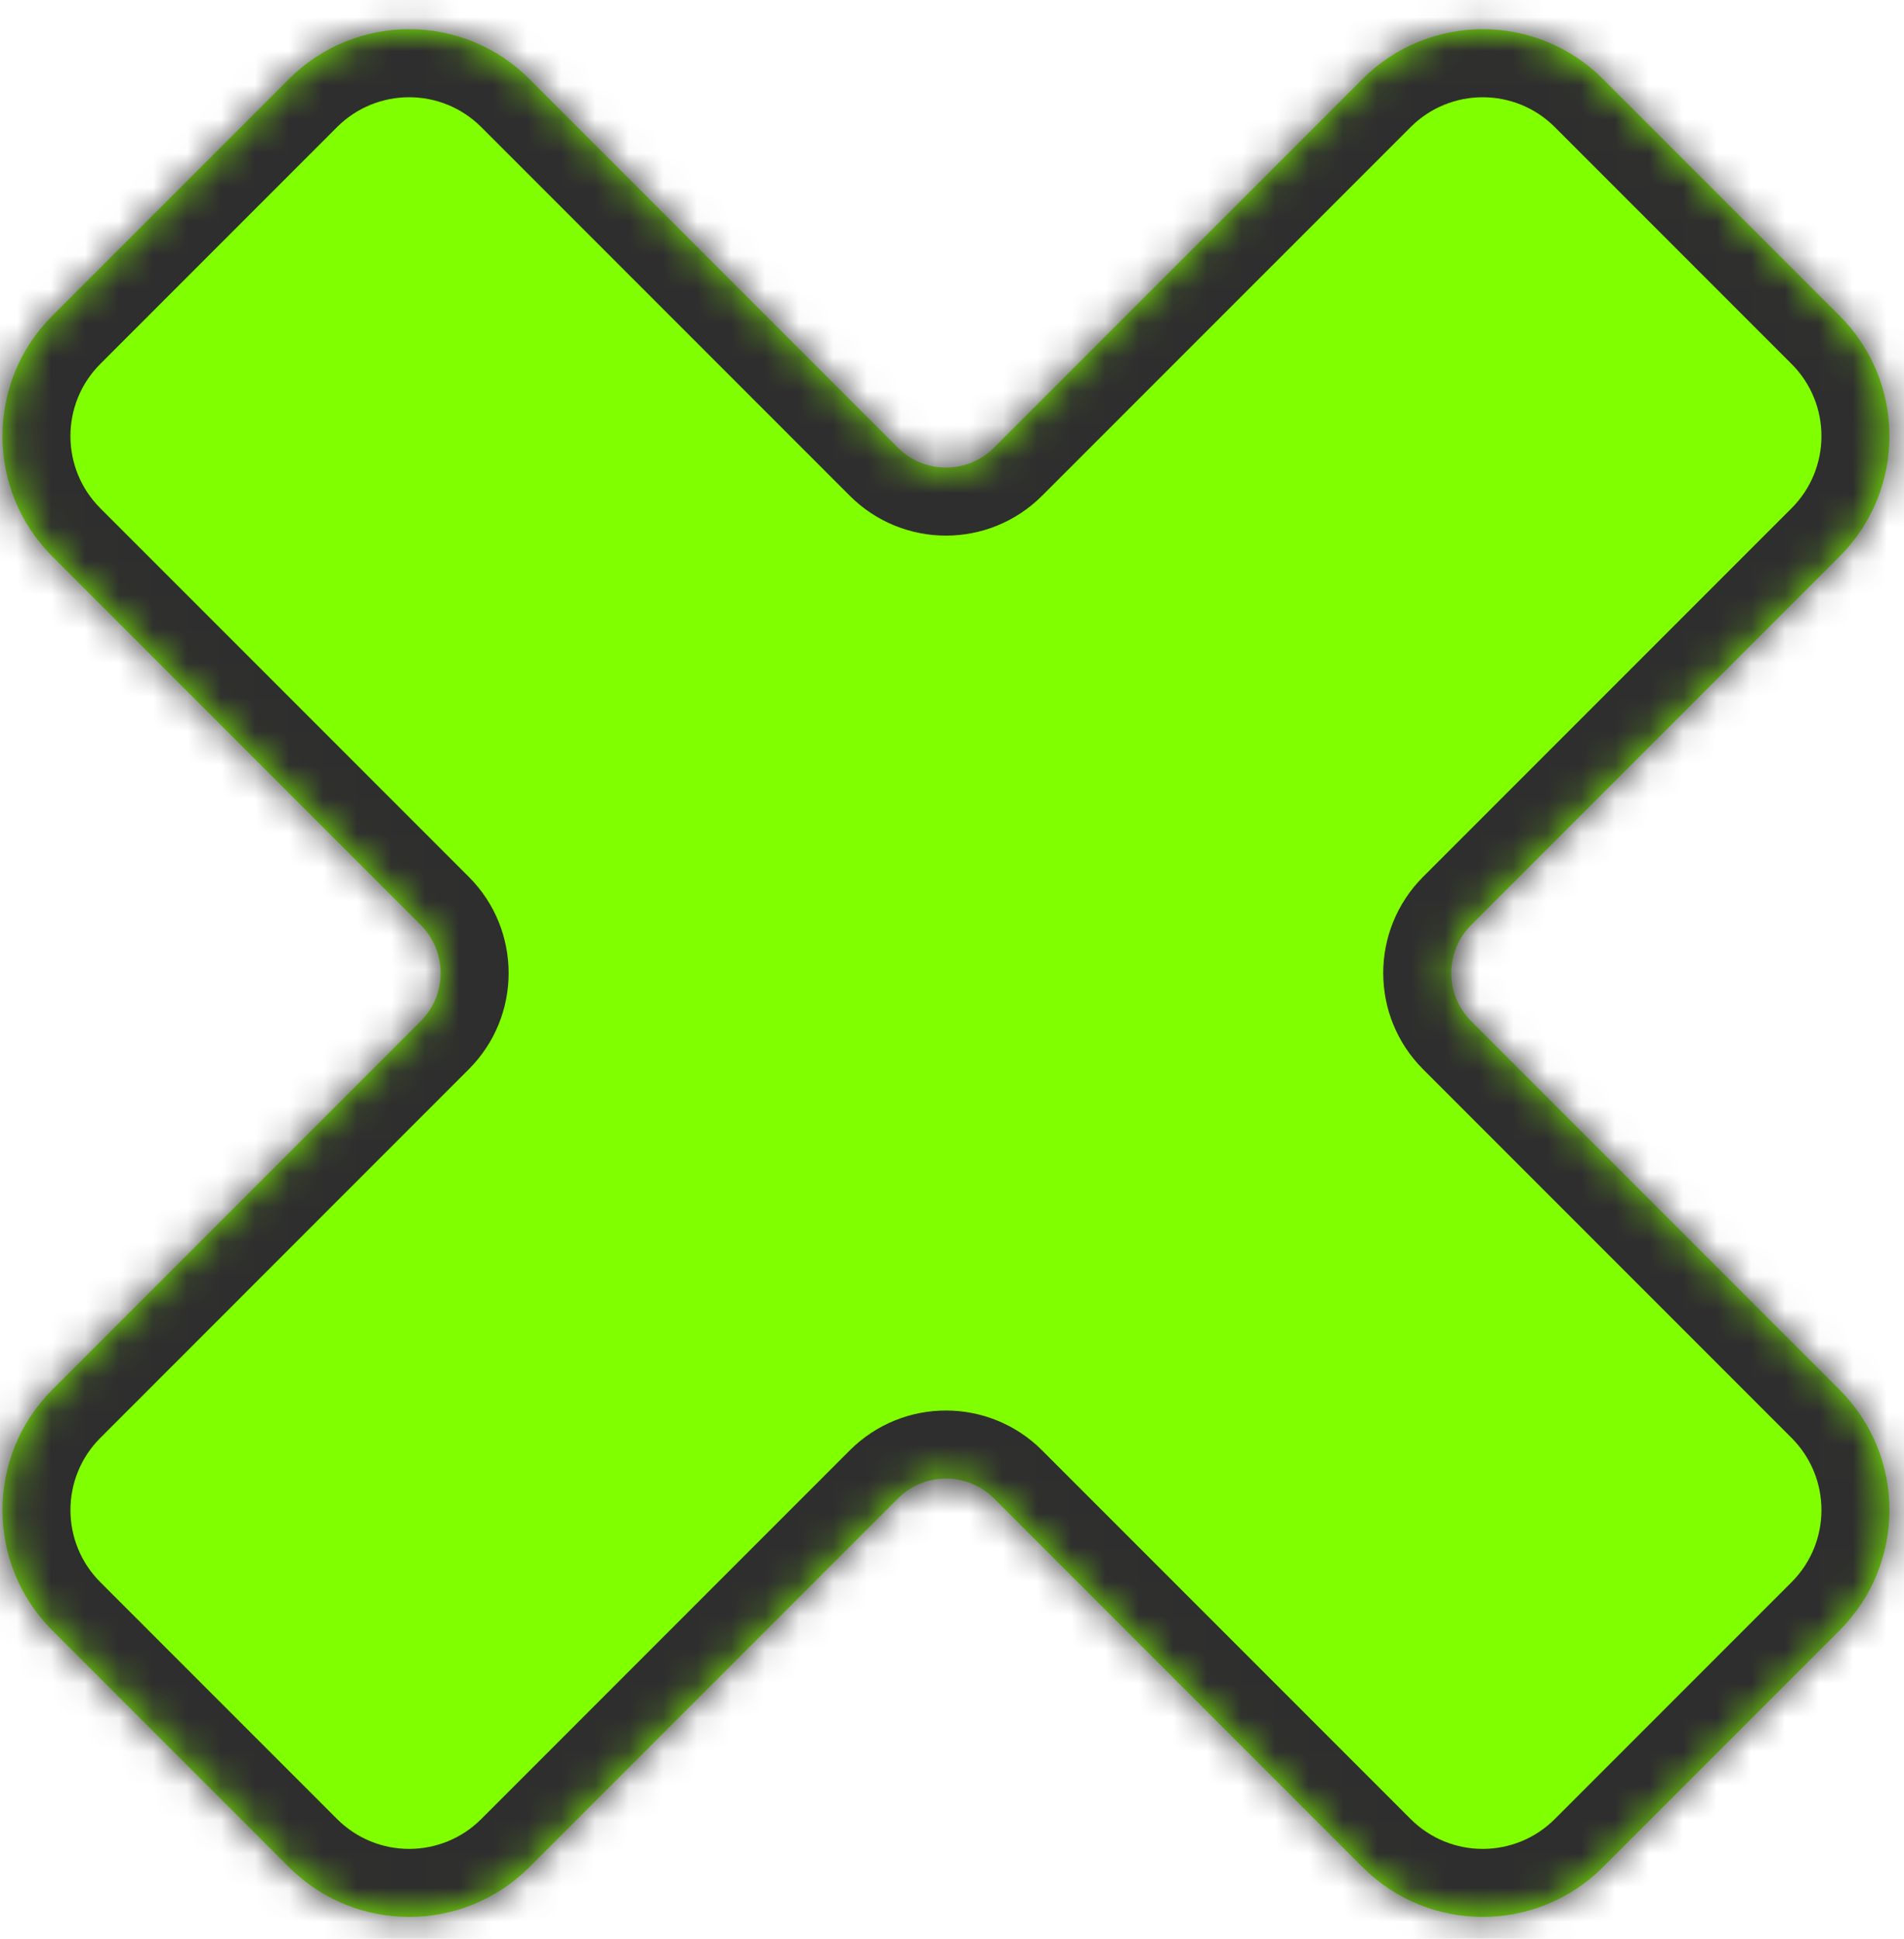 <svg width="56" height="57" viewBox="0 0 56 57" fill="none" xmlns="http://www.w3.org/2000/svg">
<mask id="path-1-inside-1_3_48" fill="white">
<path fill-rule="evenodd" clip-rule="evenodd" d="M47.145 2.323C45.193 0.371 42.027 0.371 40.074 2.323L29.236 13.161C28.455 13.942 27.189 13.942 26.408 13.161L15.57 2.323C13.617 0.371 10.451 0.371 8.499 2.323L1.536 9.286C-0.417 11.238 -0.416 14.404 1.536 16.357L12.374 27.195C13.155 27.976 13.155 29.242 12.374 30.023L1.536 40.861C-0.416 42.814 -0.416 45.979 1.536 47.932L8.499 54.895C10.451 56.847 13.617 56.847 15.57 54.894L26.408 44.057C27.189 43.276 28.455 43.276 29.236 44.057L40.074 54.894C42.026 56.847 45.192 56.847 47.145 54.894L54.107 47.932C56.06 45.979 56.06 42.814 54.107 40.861L43.27 30.023C42.488 29.242 42.488 27.976 43.27 27.195L54.108 16.357C56.06 14.404 56.06 11.238 54.108 9.286L47.145 2.323Z"/>
</mask>
<path fill-rule="evenodd" clip-rule="evenodd" d="M47.145 2.323C45.193 0.371 42.027 0.371 40.074 2.323L29.236 13.161C28.455 13.942 27.189 13.942 26.408 13.161L15.57 2.323C13.617 0.371 10.451 0.371 8.499 2.323L1.536 9.286C-0.417 11.238 -0.416 14.404 1.536 16.357L12.374 27.195C13.155 27.976 13.155 29.242 12.374 30.023L1.536 40.861C-0.416 42.814 -0.416 45.979 1.536 47.932L8.499 54.895C10.451 56.847 13.617 56.847 15.57 54.894L26.408 44.057C27.189 43.276 28.455 43.276 29.236 44.057L40.074 54.894C42.026 56.847 45.192 56.847 47.145 54.894L54.107 47.932C56.06 45.979 56.06 42.814 54.107 40.861L43.27 30.023C42.488 29.242 42.488 27.976 43.27 27.195L54.108 16.357C56.06 14.404 56.06 11.238 54.108 9.286L47.145 2.323Z" fill="#80FF00"/>
<path d="M47.145 2.323L48.559 0.909L47.145 2.323ZM15.57 2.323L16.984 0.909L15.57 2.323ZM1.536 16.357L2.95 14.943L1.536 16.357ZM1.536 47.932L2.951 46.518L1.536 47.932ZM8.499 54.895L7.085 56.309L8.499 54.895ZM40.074 54.894L41.488 53.48L40.074 54.894ZM54.107 40.861L52.693 42.275L54.107 40.861ZM54.108 9.286L52.693 10.7L54.108 9.286ZM43.27 30.023L41.855 31.437L43.27 30.023ZM29.236 44.057L27.822 45.471L29.236 44.057ZM12.374 27.195L10.96 28.609L12.374 27.195ZM41.488 3.738C42.66 2.566 44.559 2.566 45.731 3.738L48.559 0.909C45.826 -1.825 41.394 -1.825 38.66 0.909L41.488 3.738ZM30.65 14.575L41.488 3.738L38.66 0.909L27.822 11.747L30.65 14.575ZM14.155 3.737L24.993 14.575L27.822 11.747L16.984 0.909L14.155 3.737ZM9.913 3.737C11.084 2.566 12.984 2.566 14.155 3.737L16.984 0.909C14.25 -1.825 9.818 -1.825 7.084 0.909L9.913 3.737ZM2.95 10.7L9.913 3.737L7.084 0.909L0.122 7.871L2.95 10.7ZM2.95 14.943C1.779 13.771 1.779 11.871 2.95 10.7L0.122 7.871C-2.612 10.605 -2.612 15.037 0.122 17.771L2.95 14.943ZM13.788 25.78L2.95 14.943L0.122 17.771L10.96 28.609L13.788 25.78ZM2.951 42.275L13.788 31.437L10.96 28.609L0.122 39.447L2.951 42.275ZM2.951 46.518C1.779 45.346 1.779 43.447 2.951 42.275L0.122 39.447C-2.612 42.18 -2.612 46.613 0.122 49.346L2.951 46.518ZM9.913 53.48L2.951 46.518L0.122 49.346L7.085 56.309L9.913 53.48ZM14.156 53.48C12.984 54.652 11.085 54.652 9.913 53.48L7.085 56.309C9.818 59.042 14.25 59.042 16.984 56.309L14.156 53.48ZM24.993 42.642L14.156 53.48L16.984 56.309L27.822 45.471L24.993 42.642ZM41.488 53.48L30.65 42.642L27.822 45.471L38.66 56.309L41.488 53.48ZM45.731 53.48C44.559 54.652 42.66 54.652 41.488 53.48L38.66 56.309C41.393 59.042 45.825 59.042 48.559 56.309L45.731 53.48ZM52.693 46.518L45.731 53.48L48.559 56.309L55.522 49.346L52.693 46.518ZM52.693 42.275C53.865 43.447 53.865 45.346 52.693 46.518L55.522 49.346C58.255 46.613 58.255 42.18 55.522 39.447L52.693 42.275ZM41.855 31.437L52.693 42.275L55.522 39.447L44.684 28.609L41.855 31.437ZM52.693 14.943L41.855 25.78L44.684 28.609L55.522 17.771L52.693 14.943ZM52.693 10.7C53.865 11.871 53.865 13.771 52.693 14.943L55.522 17.771C58.255 15.037 58.255 10.605 55.522 7.871L52.693 10.7ZM45.731 3.738L52.693 10.7L55.522 7.871L48.559 0.909L45.731 3.738ZM44.684 28.609L41.855 25.78C40.293 27.343 40.293 29.875 41.855 31.437L44.684 28.609ZM27.822 45.471L30.65 42.642C29.088 41.08 26.555 41.08 24.993 42.642L27.822 45.471ZM10.96 28.609L13.788 31.437C15.35 29.875 15.351 27.343 13.788 25.78L10.96 28.609ZM27.822 11.747L24.993 14.575C26.555 16.138 29.088 16.138 30.65 14.575L27.822 11.747Z" fill="#2E2E2E" mask="url(#path-1-inside-1_3_48)"/>
</svg>
